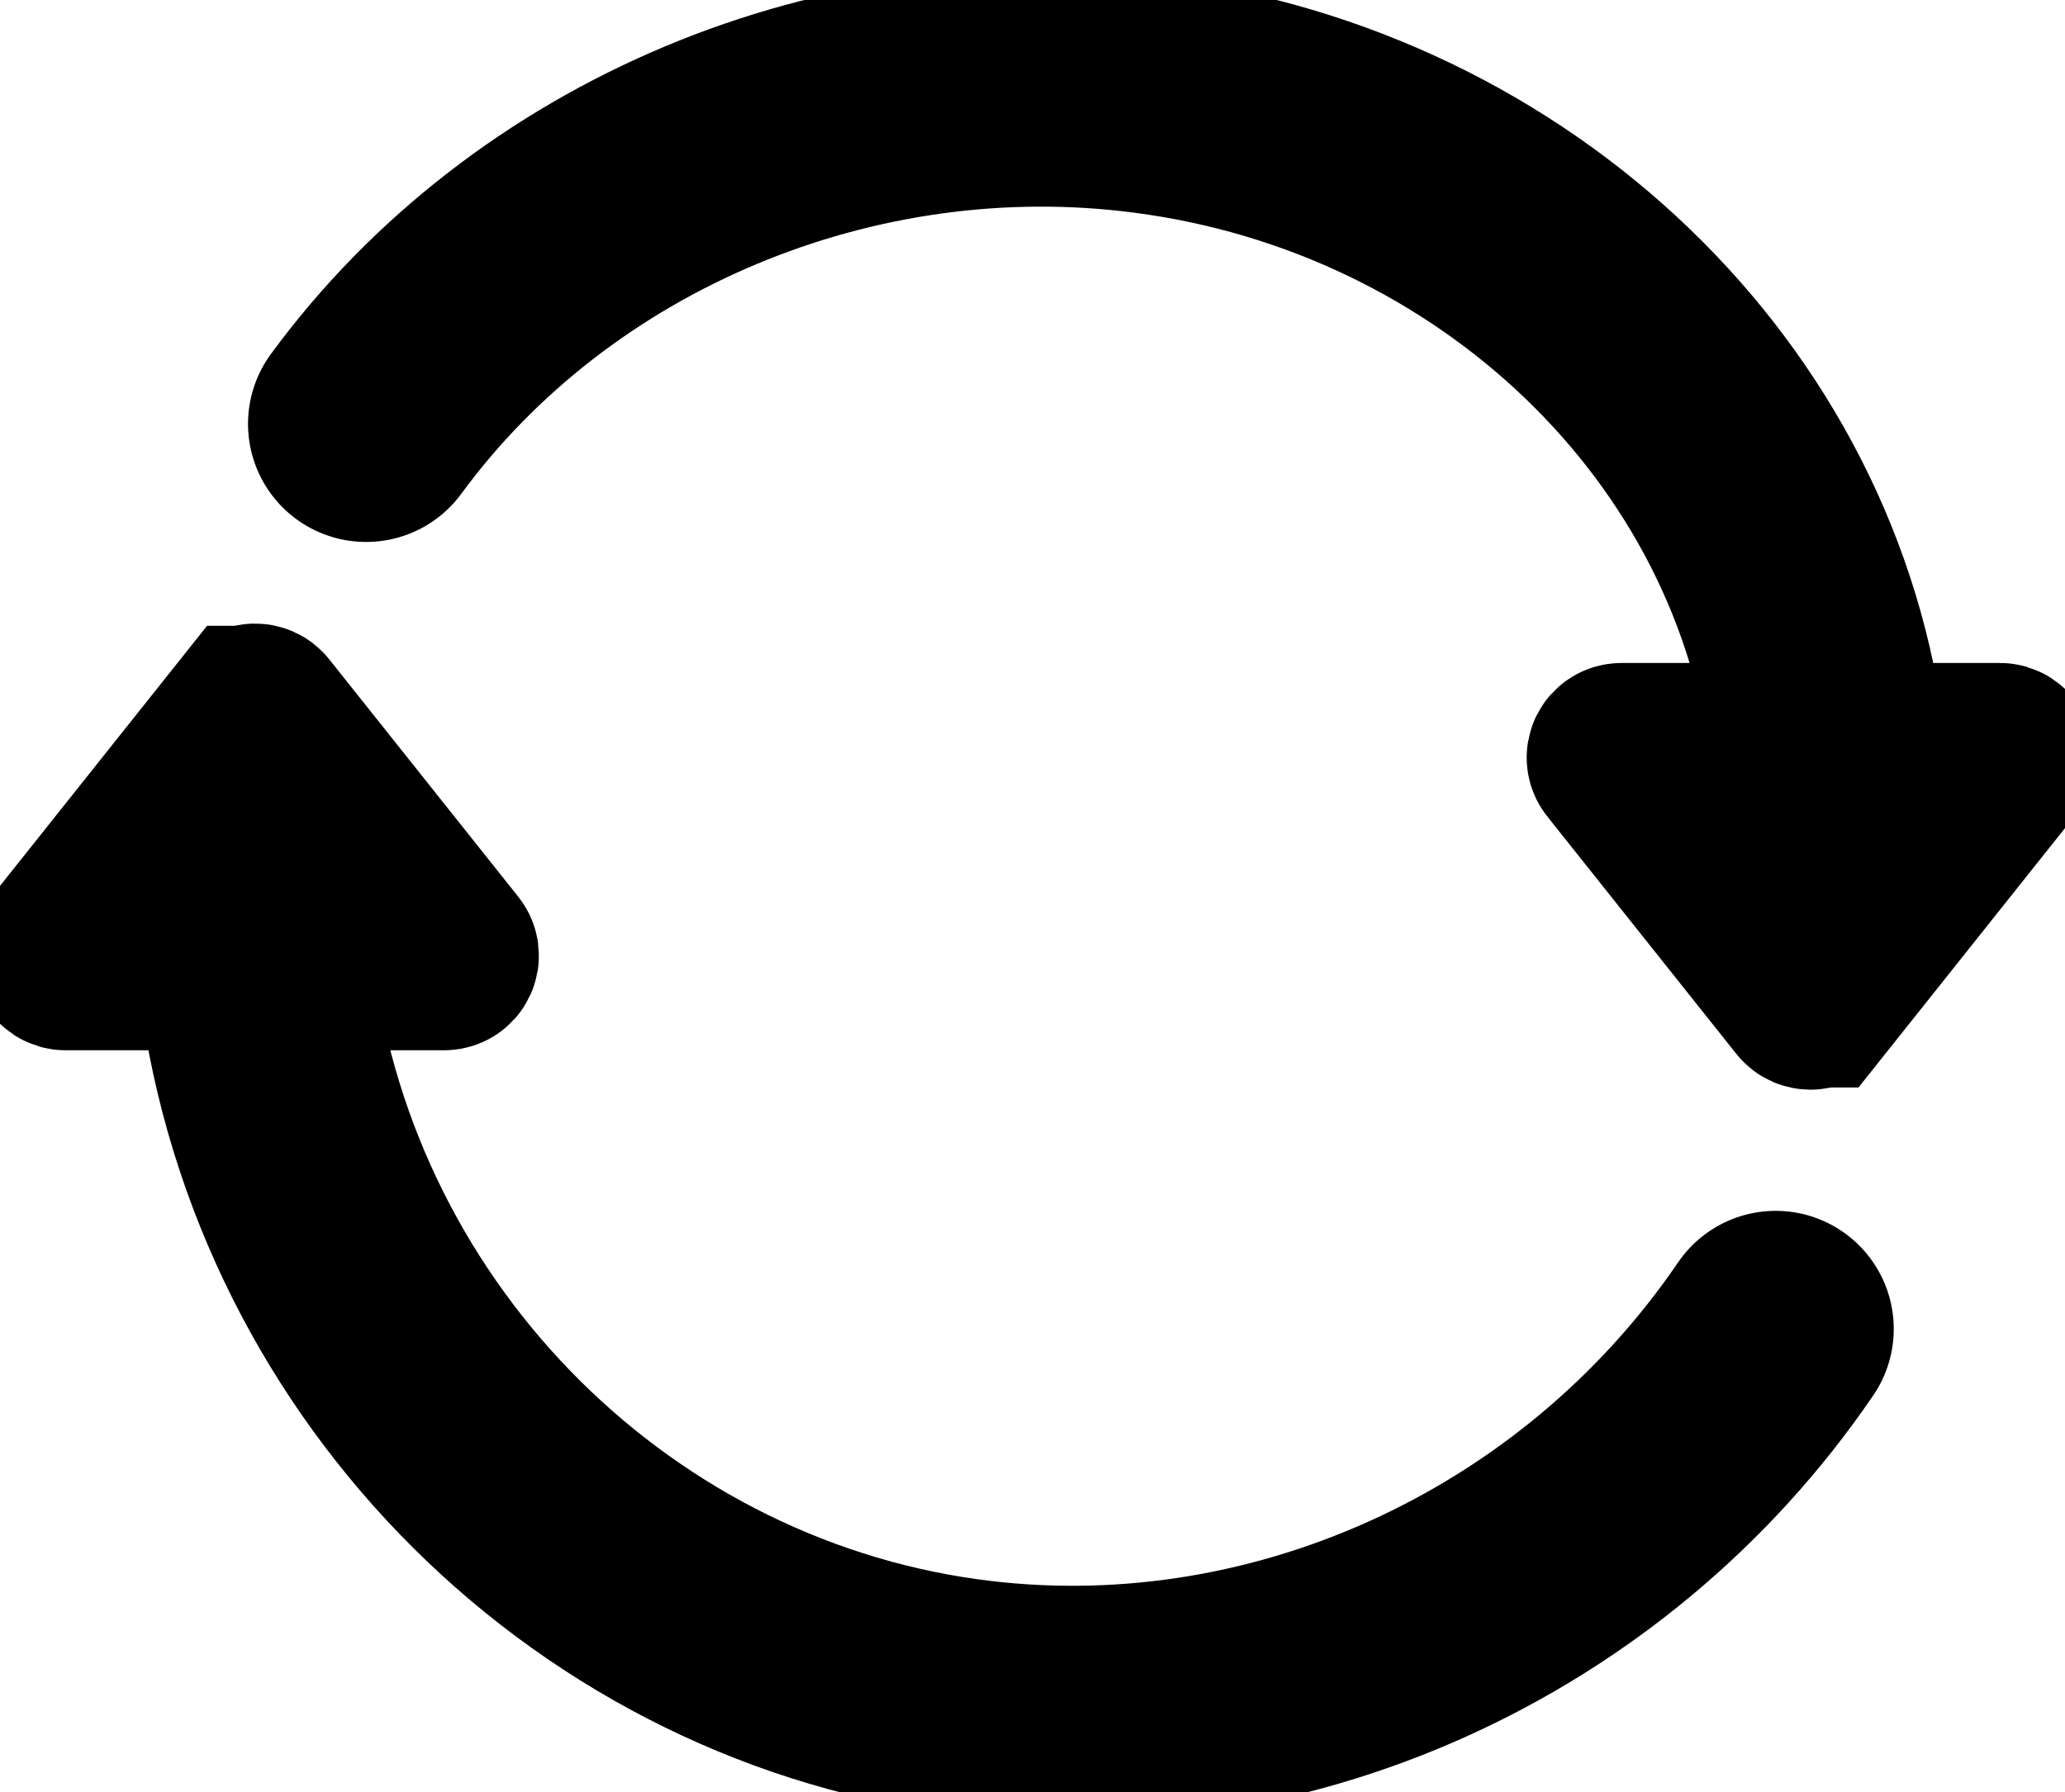 <?xml version="1.0" encoding="UTF-8"?><svg id="Ebene_1" xmlns="http://www.w3.org/2000/svg" viewBox="0 0 34.97 30.36"><path d="m30.07,22.51c-3.08,4.52-8.49,6.96-13.8,6.22-6.24-.87-11.26-5.99-11.96-12.44" fill="none" stroke="#000" stroke-linecap="round" stroke-miterlimit="10" stroke-width="4"/><path d="m4.23,12.1l-3.2,4.02c-.06.07,0,.17.08.17h6.41c.09,0,.14-.1.08-.17l-3.2-4.02c-.04-.05-.12-.05-.17,0Z" stroke="#000" stroke-linecap="round" stroke-miterlimit="10" stroke-width="3"/><path d="m6.2,7.18C9.17,3.13,14.37.95,19.47,1.62c6,.78,10.83,5.35,11.49,11.12" fill="none" stroke="#000" stroke-linecap="round" stroke-miterlimit="10" stroke-width="4"/><path d="m30.75,16.92l3.2-4.02c.06-.07,0-.17-.08-.17h-6.41c-.09,0-.14.1-.08.17l3.2,4.02c.04.05.12.05.17,0Z" stroke="#000" stroke-linecap="round" stroke-miterlimit="10" stroke-width="3"/></svg>